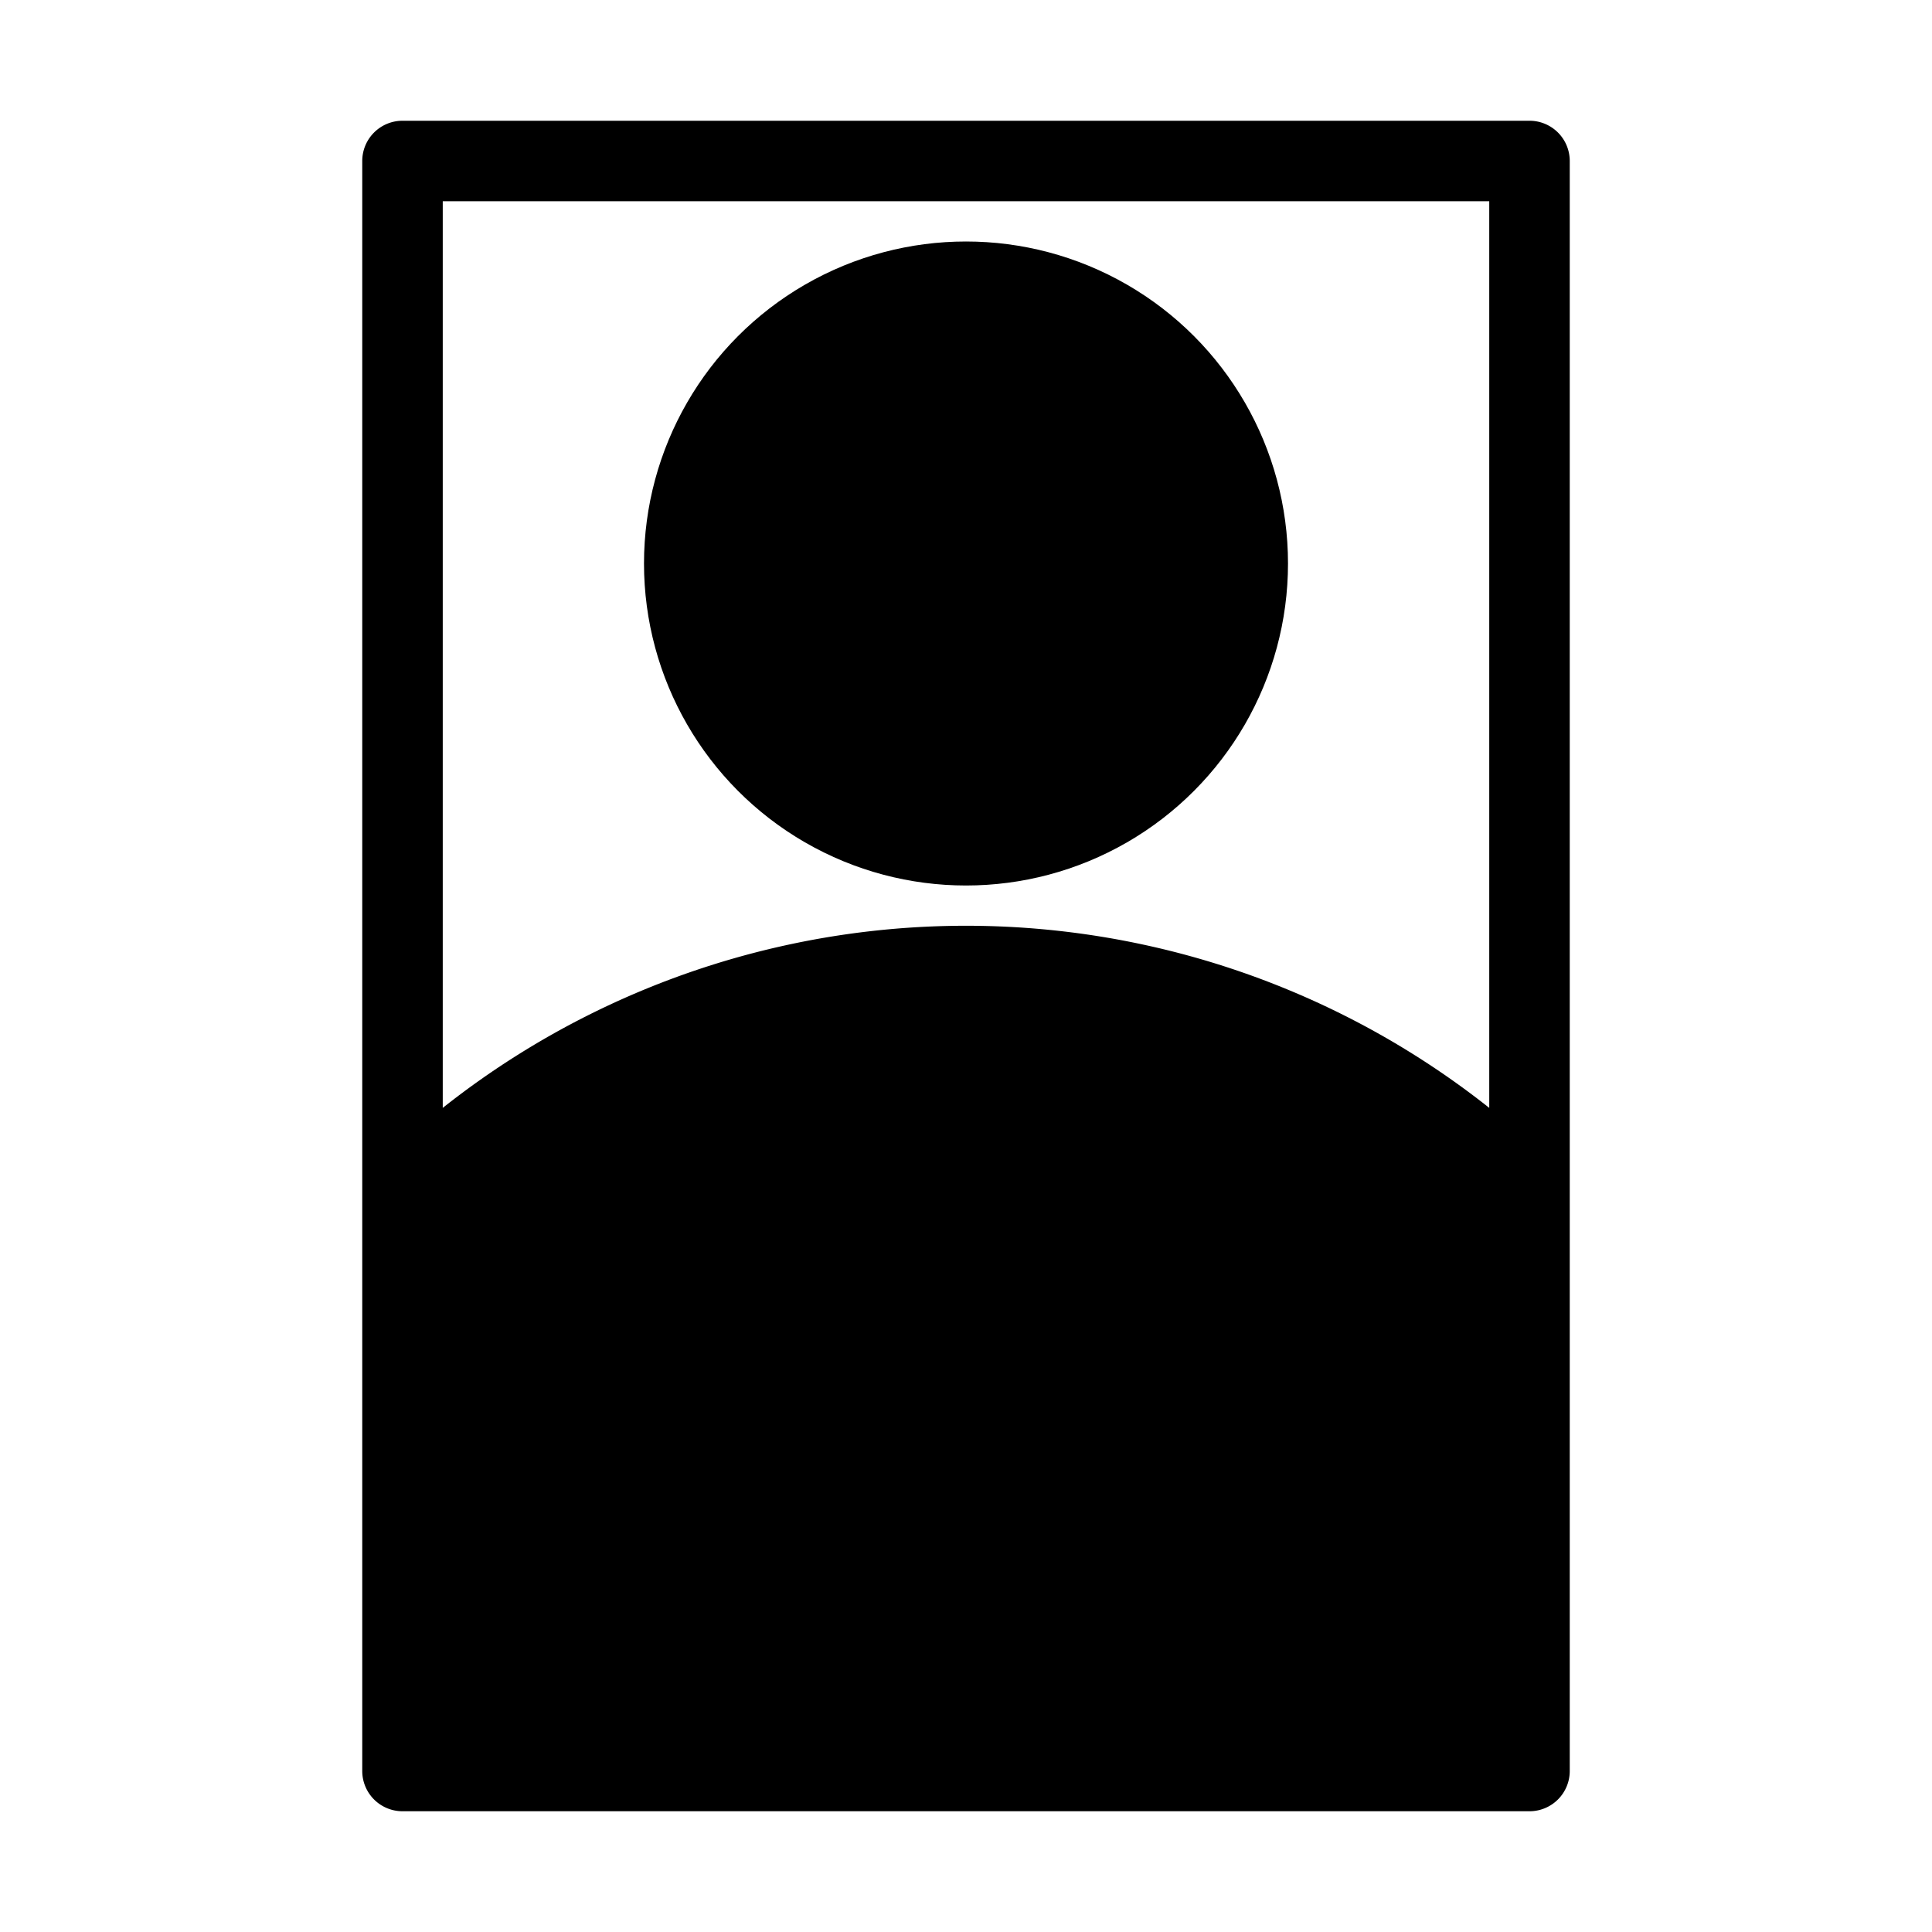 <svg xmlns="http://www.w3.org/2000/svg" viewBox="0 0 48 48"><g data-name="Layer 21"><path d="M38,3H10A1.0 1,0,0,0,9,4V44a1.0 1,0,0,0,1,1H38a1.0 1,0,0,0,1-1V4A1.0 1,0,0,0,38,3ZM37,5V27.525a20.937,20.937,0,0,0-26,0V5Z"/><circle cx="24" cy="14" r="8"/></g></svg>